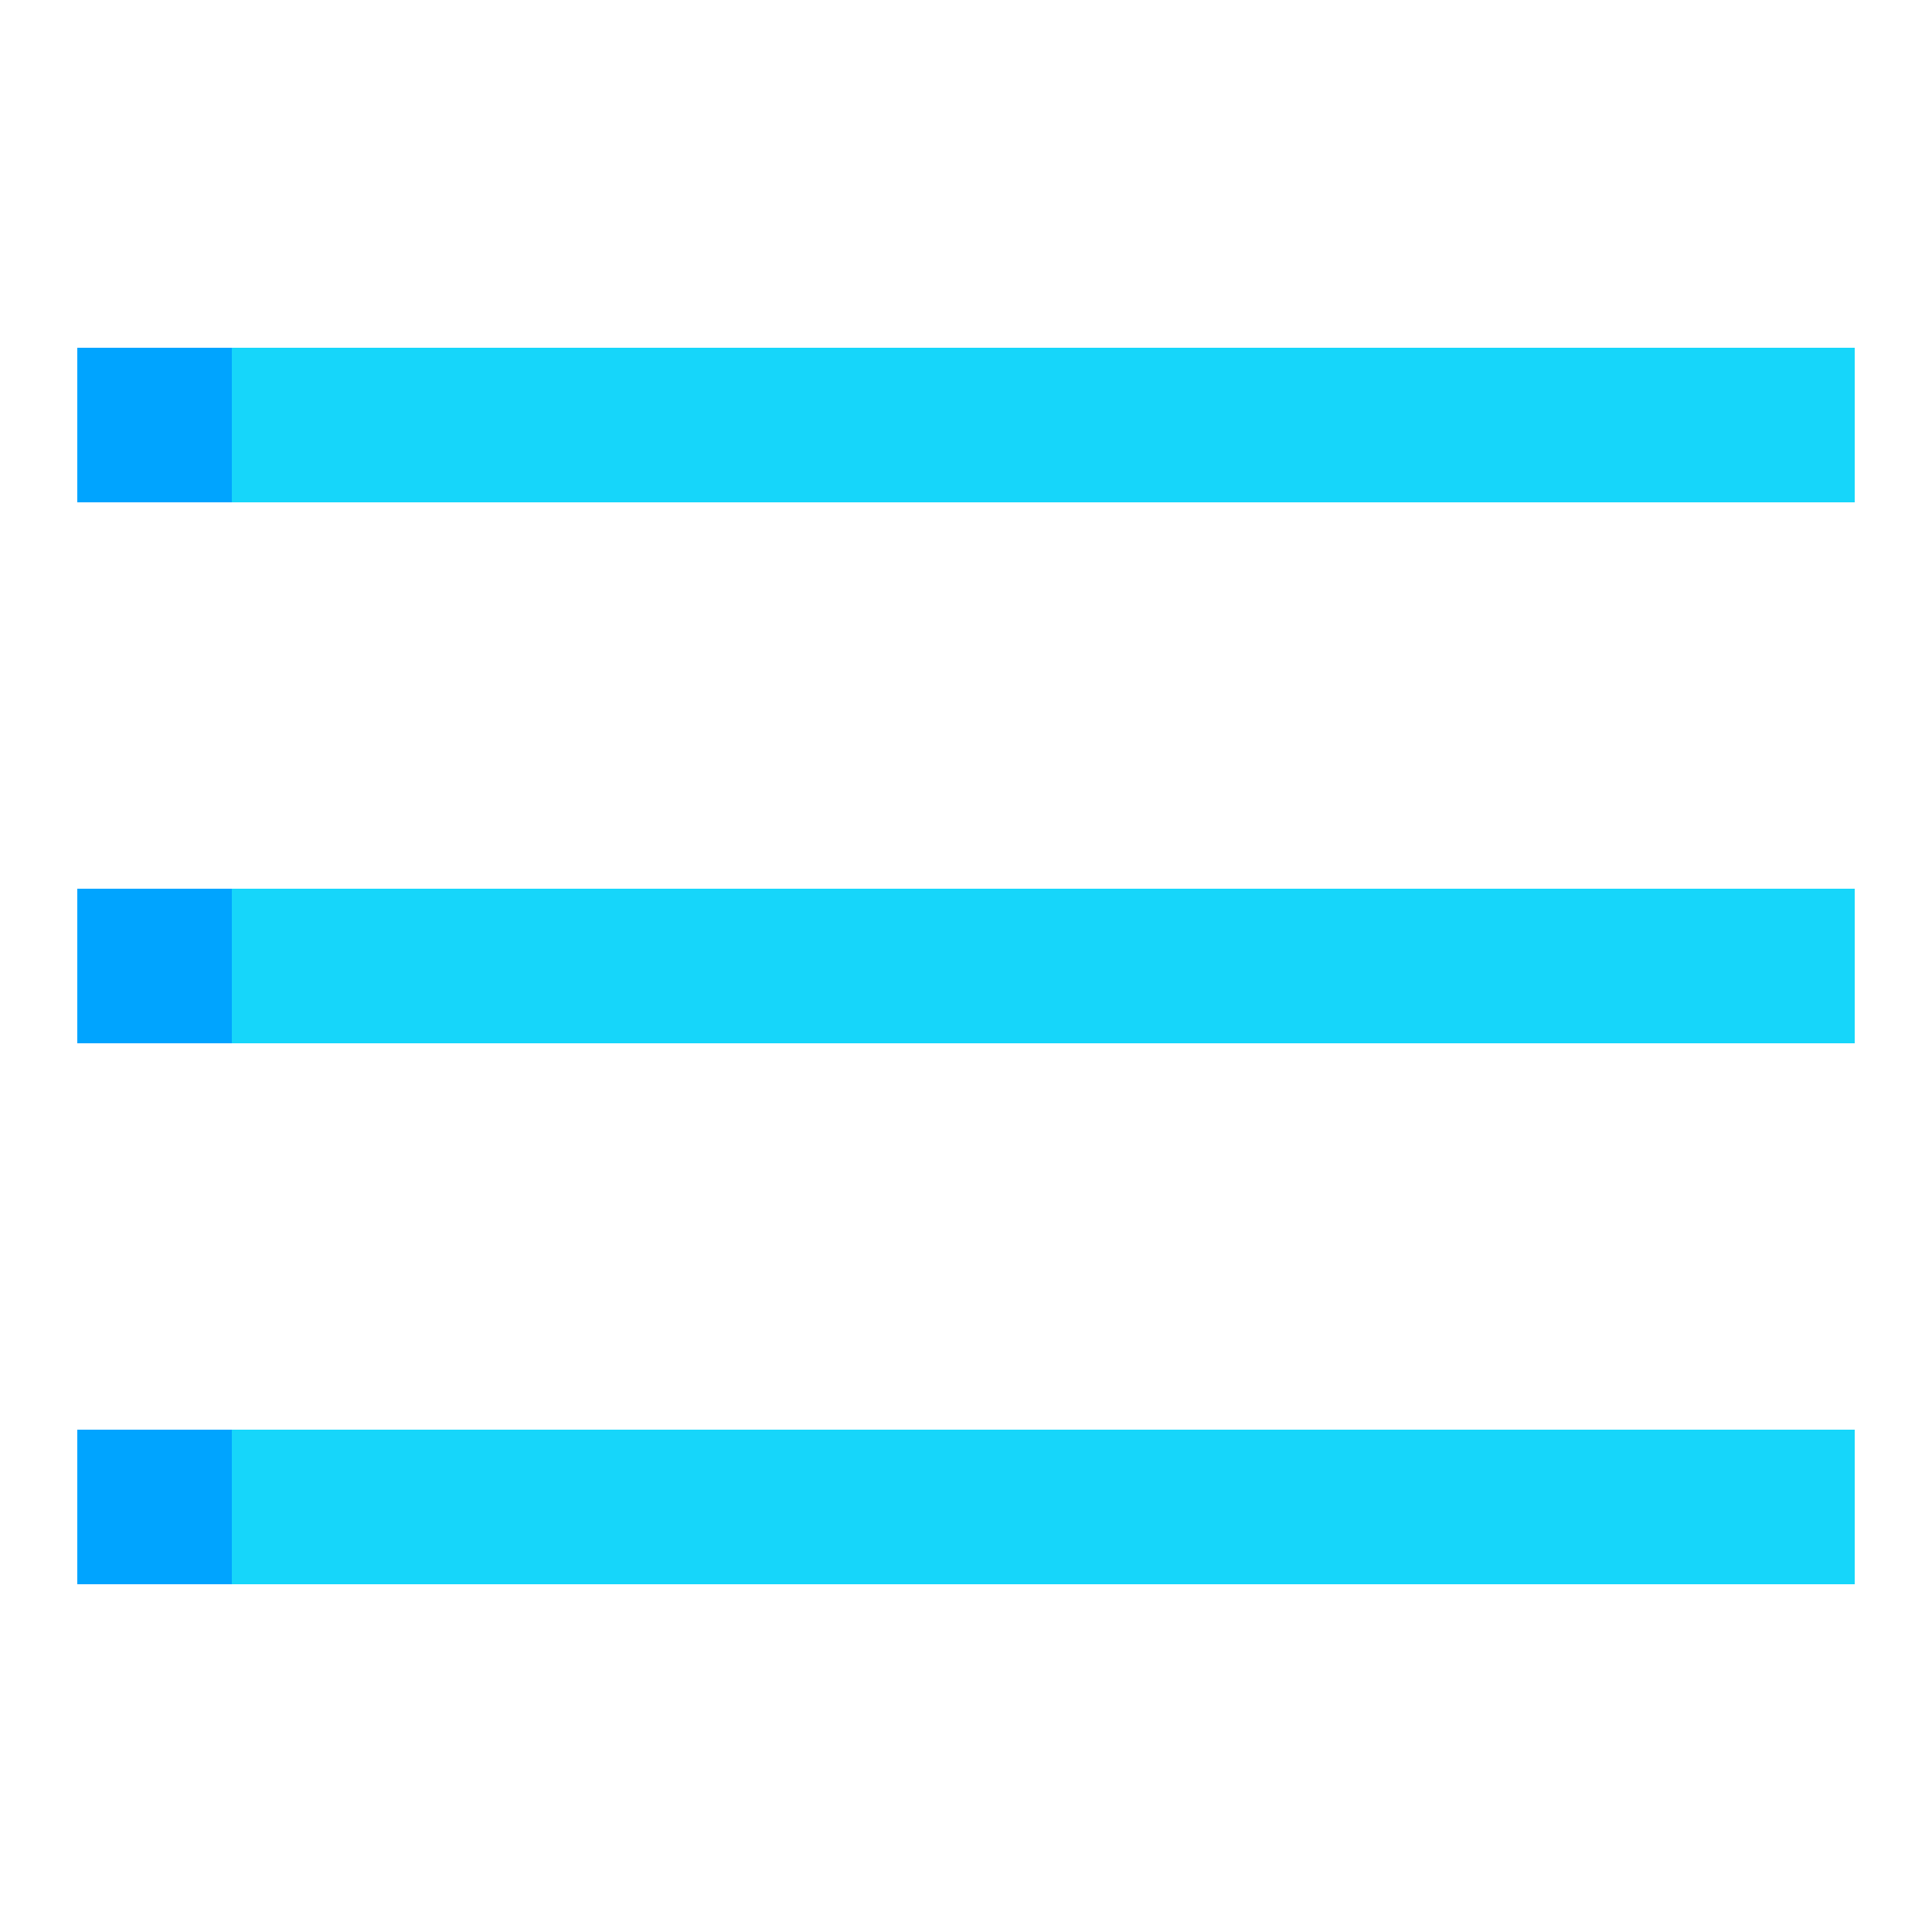<svg xmlns="http://www.w3.org/2000/svg"  viewBox="0 0 50 50" width="50px" height="50px" baseProfile="basic"><rect width="46" height="4" x="2" y="9" fill="#16d6fa"/><rect width="4" height="4" x="2" y="9" fill="#00a4ff"/><rect width="46" height="4" x="2" y="23" fill="#16d6fa"/><rect width="4" height="4" x="2" y="23" fill="#00a4ff"/><rect width="46" height="4" x="2" y="37" fill="#16d6fa"/><rect width="4" height="4" x="2" y="37" fill="#00a4ff"/></svg>